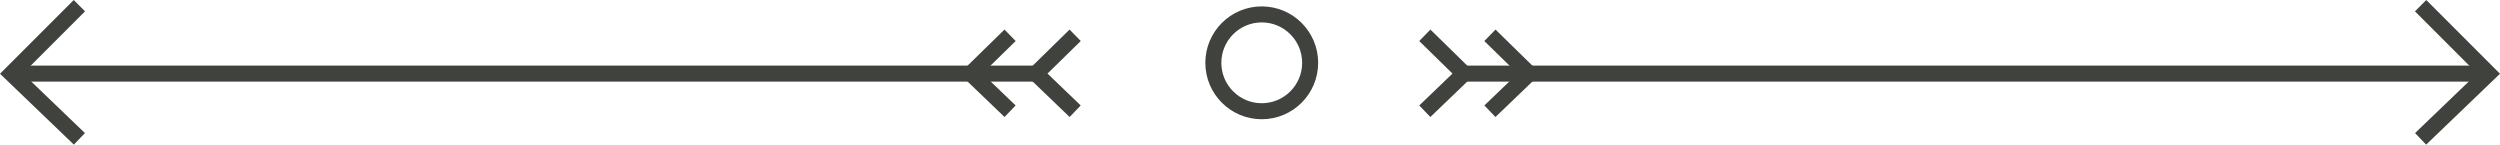 <?xml version="1.0" encoding="utf-8"?>
<!-- Generator: Adobe Illustrator 16.0.0, SVG Export Plug-In . SVG Version: 6.00 Build 0)  -->
<!DOCTYPE svg PUBLIC "-//W3C//DTD SVG 1.1//EN" "http://www.w3.org/Graphics/SVG/1.1/DTD/svg11.dtd">
<svg version="1.1" id="Layer_1" xmlns="http://www.w3.org/2000/svg" xmlns:xlink="http://www.w3.org/1999/xlink" x="0px" y="0px"
	 width="156.125px" height="9.031px" viewBox="0 0 156.125 9.031" enable-background="new 0 0 156.125 9.031" xml:space="preserve">
<g>
	
		<circle fill-rule="evenodd" clip-rule="evenodd" fill="none" stroke="#40423D" stroke-miterlimit="10" cx="78.796" cy="3.923" r="3.023"/>
	<polyline fill-rule="evenodd" clip-rule="evenodd" fill="none" stroke="#40423D" stroke-miterlimit="10" points="4.958,0.354 
		0.714,4.598 4.958,8.671 	"/>
	<polyline fill-rule="evenodd" clip-rule="evenodd" fill="none" stroke="#40423D" stroke-miterlimit="10" points="63.079,2.204 
		60.631,4.598 63.079,6.946 	"/>
	<polyline fill-rule="evenodd" clip-rule="evenodd" fill="none" stroke="#40423D" stroke-miterlimit="10" points="67.144,2.204 
		64.698,4.598 67.144,6.946 	"/>
	<line fill="none" stroke="#40423D" stroke-miterlimit="10" x1="0.714" y1="4.597" x2="64.876" y2="4.597"/>
	<polyline fill-rule="evenodd" clip-rule="evenodd" fill="none" stroke="#40423D" stroke-miterlimit="10" points="151.167,0.354 
		155.41,4.598 151.167,8.671 	"/>
	<polyline fill-rule="evenodd" clip-rule="evenodd" fill="none" stroke="#40423D" stroke-miterlimit="10" points="93.045,2.204 
		95.493,4.598 93.045,6.946 	"/>
	<polyline fill-rule="evenodd" clip-rule="evenodd" fill="none" stroke="#40423D" stroke-miterlimit="10" points="88.98,2.204 
		91.426,4.598 88.98,6.946 	"/>
	<line fill="none" stroke="#40423D" stroke-miterlimit="10" x1="155.41" y1="4.597" x2="91.248" y2="4.597"/>
</g>
<g>
</g>
<g>
</g>
<g>
</g>
<g>
</g>
<g>
</g>
<g>
</g>
<g>
</g>
<g>
</g>
<g>
</g>
<g>
</g>
<g>
</g>
<g>
</g>
<g>
</g>
<g>
</g>
<g>
</g>
</svg>
